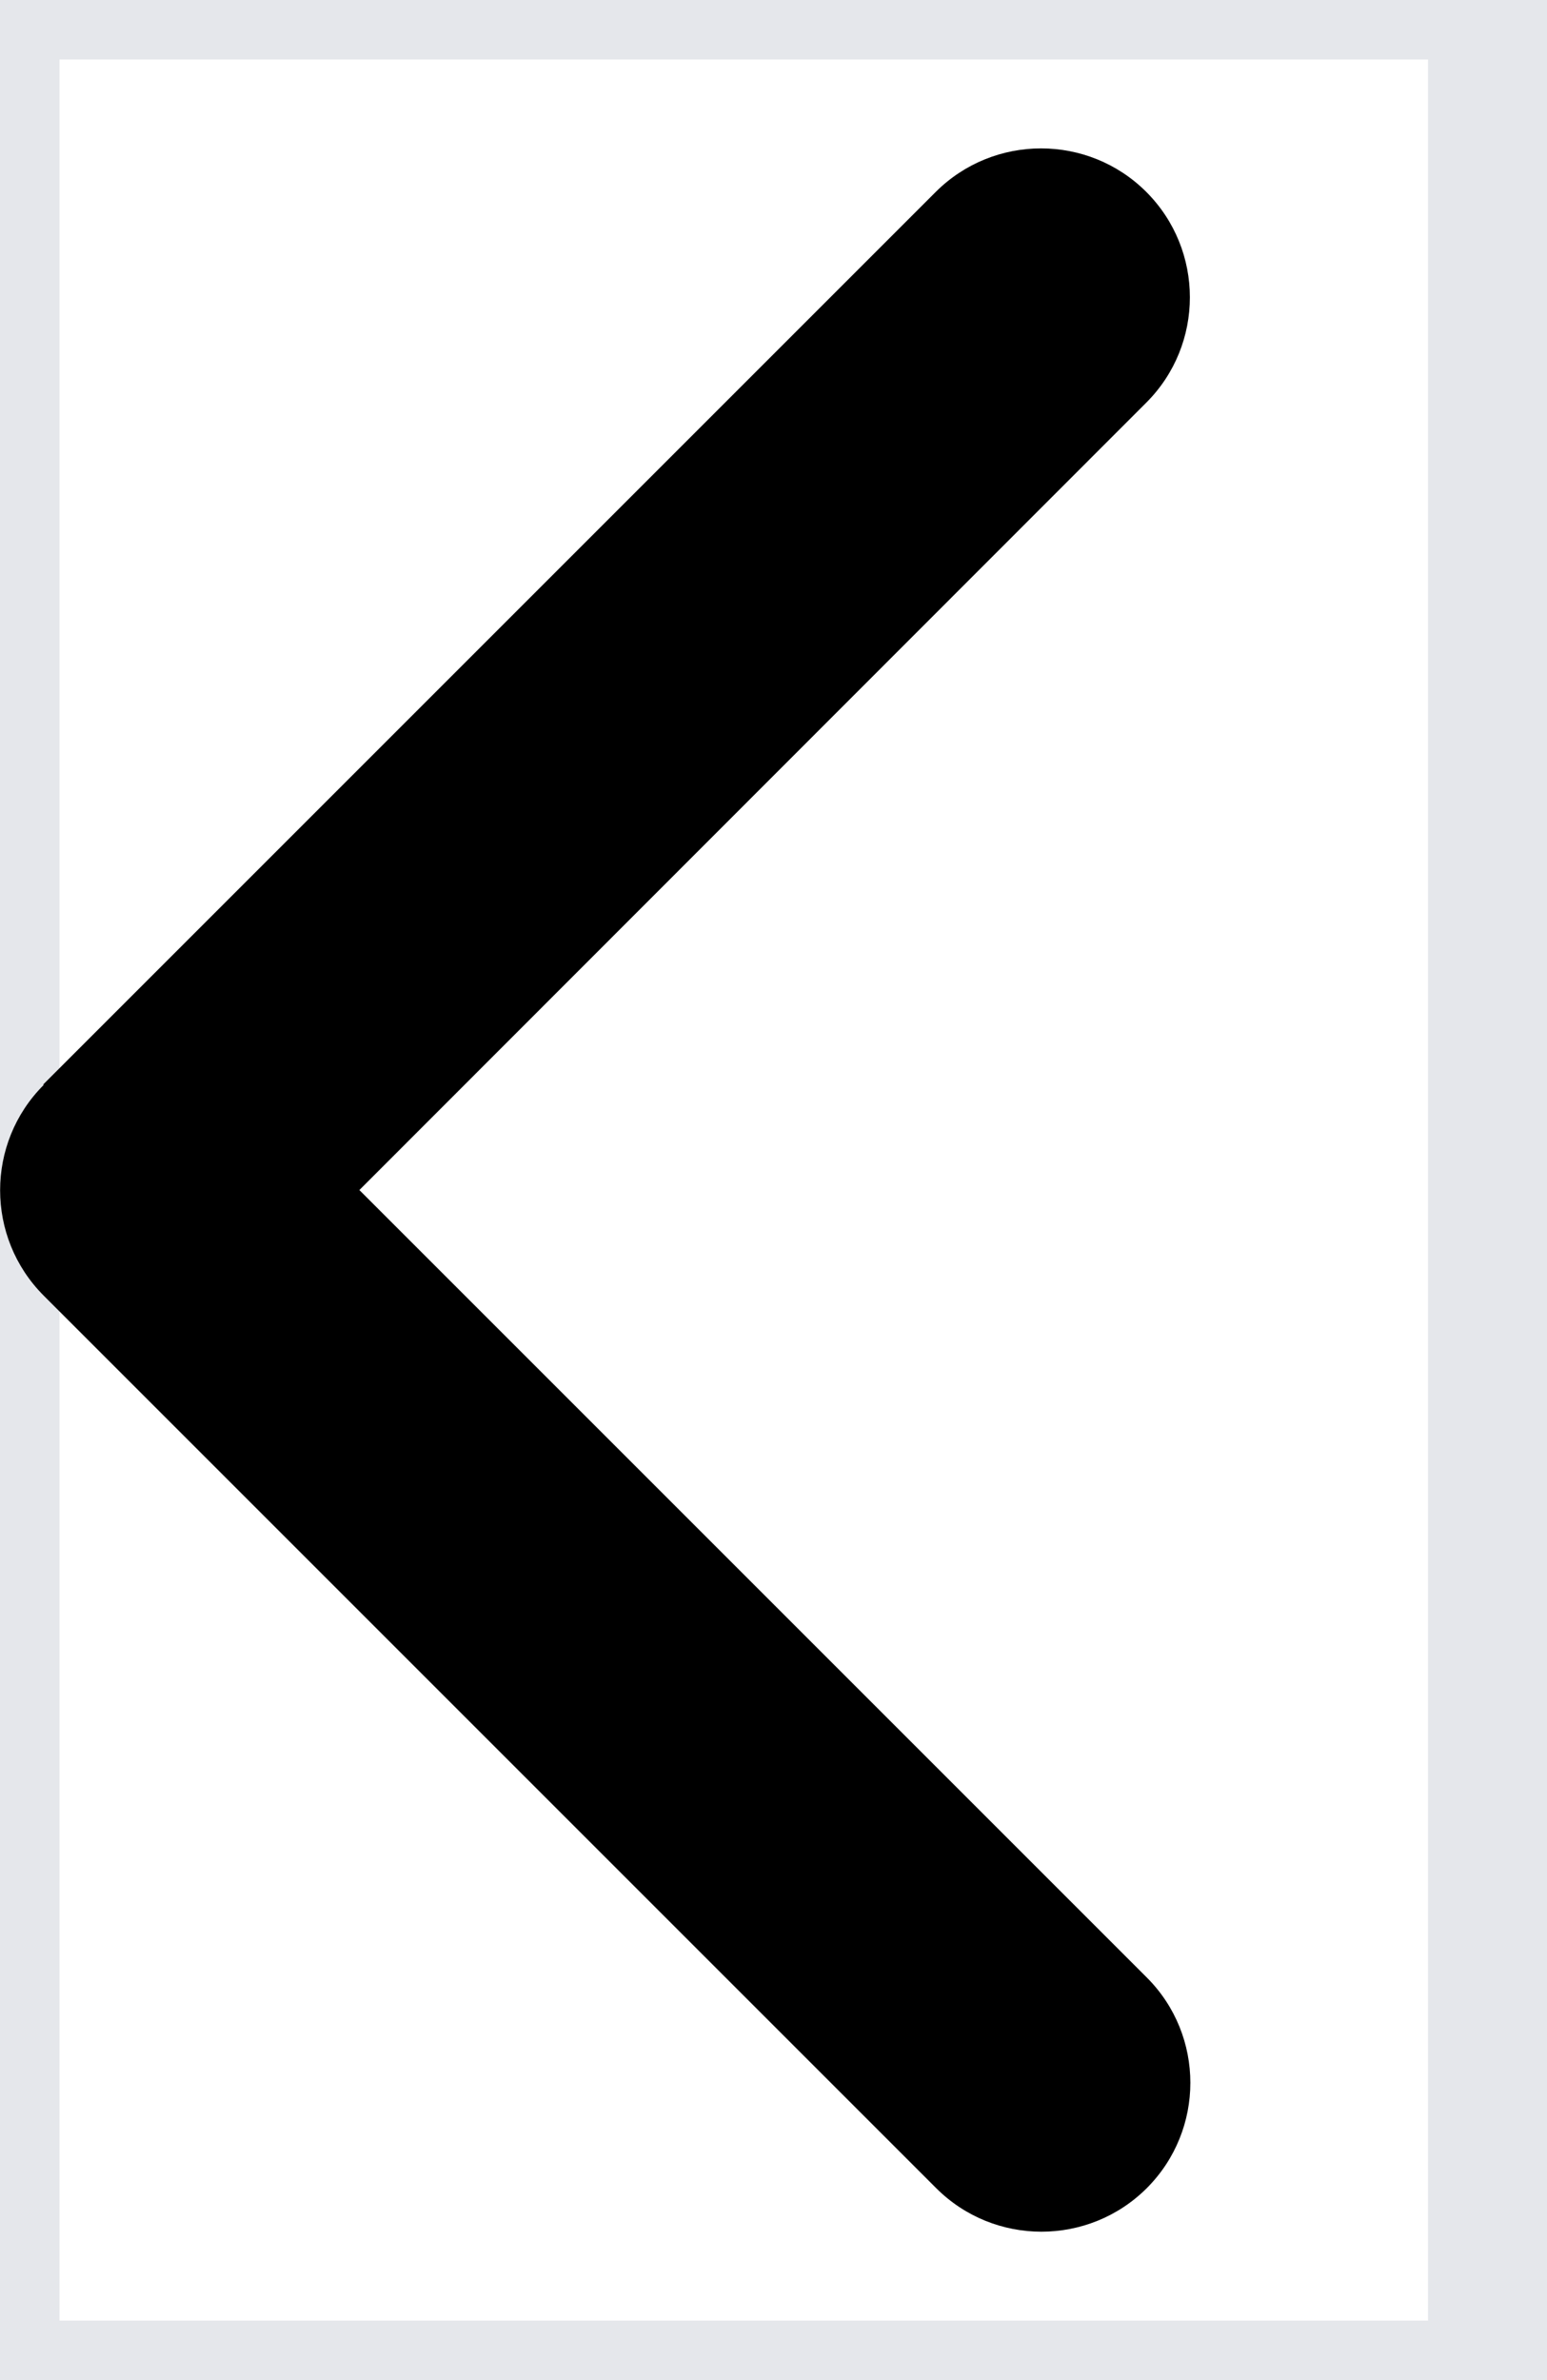<svg preserveAspectRatio="none" width="100%" height="100%" overflow="visible" style="display: block;" viewBox="0 0 13 20" fill="none" xmlns="http://www.w3.org/2000/svg">
<g id="Frame">
<path d="M12.5 20H0V0H12.5V20Z" stroke="#E5E7EB"/>
<path id="Vector" d="M0.367 9.117C-0.121 9.605 -0.121 10.398 0.367 10.887L7.867 18.387C8.355 18.875 9.148 18.875 9.637 18.387C10.125 17.898 10.125 17.105 9.637 16.617L3.02 10L9.633 3.383C10.121 2.895 10.121 2.102 9.633 1.613C9.145 1.125 8.352 1.125 7.863 1.613L0.363 9.113L0.367 9.117Z" fill="black"/>
</g>
</svg>
